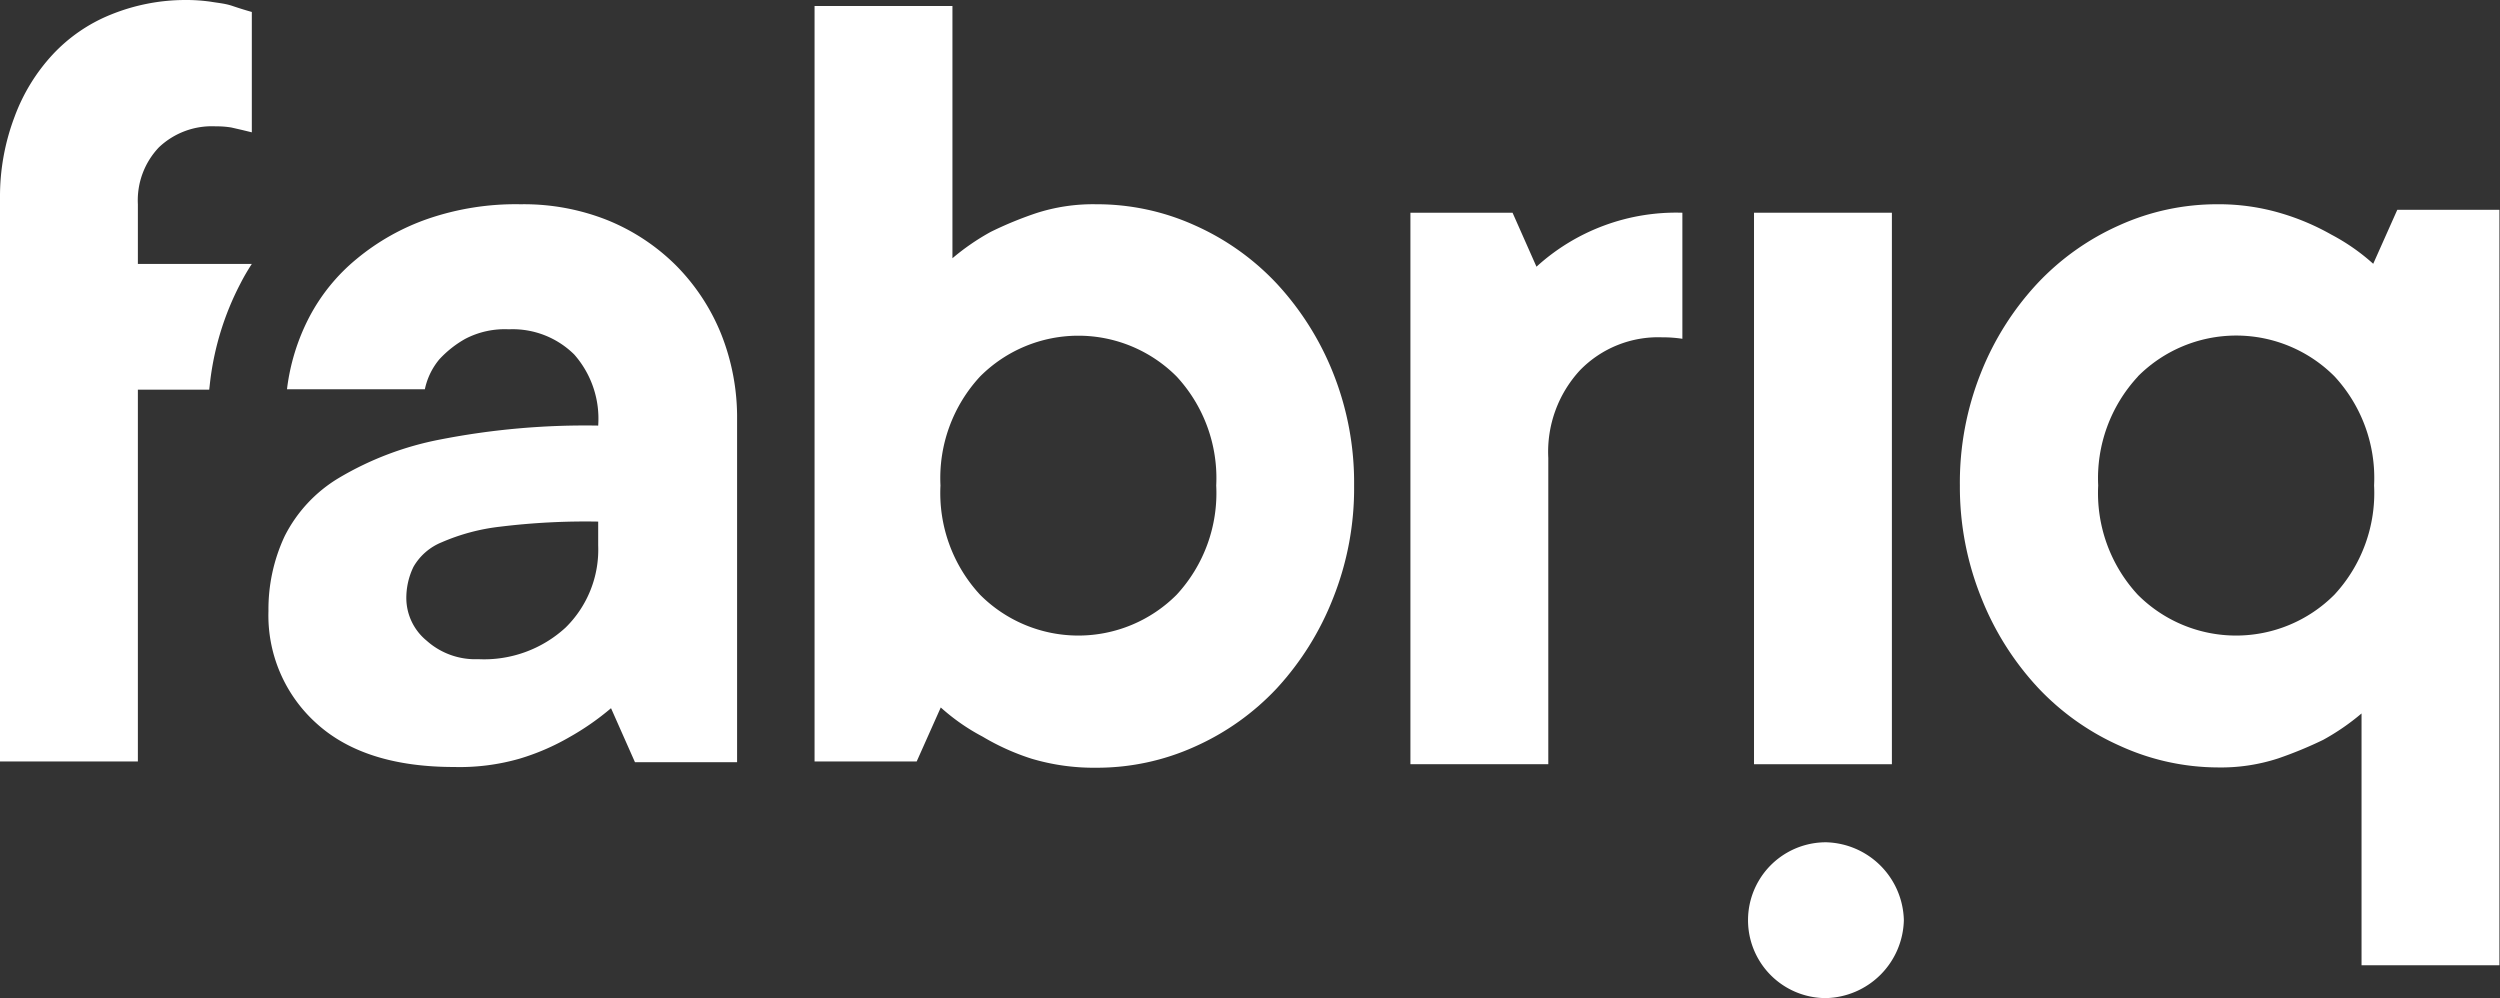 <svg xmlns="http://www.w3.org/2000/svg" viewBox="0 0 171.35 68.41"><rect x="0" y="0" width="171.35" height="68.41" fill="#333333" stroke="none"/><g id="Lager_2" data-name="Lager 2"><g id="Lager_1-2" data-name="Lager 1"><path d="M46.3,18.16a14.22,14.22,0,0,0-4.69-3.08A15.48,15.48,0,0,0,35.69,14a18.55,18.55,0,0,0-6.37,1,15.73,15.73,0,0,0-4.88,2.75,12.93,12.93,0,0,0-3.25,4,14.45,14.45,0,0,0-1.52,4.93h9.45a4.7,4.7,0,0,1,1-2.06,7.25,7.25,0,0,1,1.76-1.39,5.85,5.85,0,0,1,3-.66,6,6,0,0,1,4.48,1.73A6.65,6.65,0,0,1,41,29.17a51.69,51.69,0,0,0-10.81.95,21.53,21.53,0,0,0-6.95,2.63,9.77,9.77,0,0,0-3.73,4,11.82,11.82,0,0,0-1.11,5.13,9.94,9.94,0,0,0,3.28,7.69q3.29,3,9.45,3A14.84,14.84,0,0,0,35.61,52,15.87,15.87,0,0,0,39,50.54a18.05,18.05,0,0,0,2.88-2l1.64,3.7h7V28.76a15.43,15.43,0,0,0-1.11-5.91A14.22,14.22,0,0,0,46.3,18.16ZM41,37.39A7.49,7.49,0,0,1,38.78,43a8.25,8.25,0,0,1-6,2.18,5,5,0,0,1-3.54-1.27,3.79,3.79,0,0,1-1.39-2.84,4.89,4.89,0,0,1,.49-2.22,3.93,3.93,0,0,1,1.93-1.68,14,14,0,0,1,4-1.07A48.26,48.26,0,0,1,41,35.75Z" fill="#fff"/><path d="M14.46.12A11.81,11.81,0,0,0,12.74,0,13.59,13.59,0,0,0,7.6,1a11.13,11.13,0,0,0-4,2.75A12.75,12.75,0,0,0,1,8,15.4,15.4,0,0,0,0,13.56V52.19H9.45V26.71h4.89l.07-.62a19.49,19.49,0,0,1,2.05-6.62,14.56,14.56,0,0,1,.8-1.38H9.45V14a5.27,5.27,0,0,1,1.44-3.9,5.27,5.27,0,0,1,3.9-1.44,6.07,6.07,0,0,1,1.07.08l.74.17.66.16V.82c-.39-.11-.82-.24-1.32-.41S15,.21,14.46.12Z" fill="#fff"/><path d="M91.37,25.56a19.74,19.74,0,0,0-3.86-6.12,17.38,17.38,0,0,0-5.63-4A16.26,16.26,0,0,0,75.14,14a12.63,12.63,0,0,0-4.15.62,25.29,25.29,0,0,0-3.08,1.27,15.81,15.81,0,0,0-2.63,1.81V.41H55.83V52.19h7l1.65-3.7a14.09,14.09,0,0,0,2.87,2A16.09,16.09,0,0,0,70.7,52a14.93,14.93,0,0,0,4.44.62,16.26,16.26,0,0,0,6.74-1.44,17.38,17.38,0,0,0,5.63-4A19.74,19.74,0,0,0,91.37,41a20.3,20.3,0,0,0,1.44-7.73A20.25,20.25,0,0,0,91.37,25.56ZM80.65,40.76a9.51,9.51,0,0,1-13.48,0,10.26,10.26,0,0,1-2.71-7.48,10.25,10.25,0,0,1,2.71-7.47,9.51,9.51,0,0,1,13.48,0,10.25,10.25,0,0,1,2.71,7.47A10.26,10.26,0,0,1,80.65,40.76Z" fill="#fff"/><path d="M135.81,41a19.67,19.67,0,0,0,3.86,6.12,17.38,17.38,0,0,0,5.63,4A16.26,16.26,0,0,0,152,52.6a12.63,12.63,0,0,0,4.15-.62,27.77,27.77,0,0,0,3.08-1.27,15.81,15.81,0,0,0,2.63-1.81V66.16h9.45V14.38h-7l-1.65,3.7a14.09,14.09,0,0,0-2.87-2,16.33,16.33,0,0,0-3.37-1.44A14.93,14.93,0,0,0,152,14a16.26,16.26,0,0,0-6.74,1.44,17.38,17.38,0,0,0-5.63,4,19.56,19.56,0,0,0-3.86,6.12,20.25,20.25,0,0,0-1.44,7.72A20.3,20.3,0,0,0,135.81,41Zm10.72-15.2a9.51,9.51,0,0,1,13.48,0,10.25,10.25,0,0,1,2.71,7.47A10.26,10.26,0,0,1,160,40.76a9.51,9.51,0,0,1-13.48,0,10.26,10.26,0,0,1-2.71-7.48A10.25,10.25,0,0,1,146.53,25.81Z" fill="#fff"/><path d="M105.31,18.28l-1.64-3.7h-7v37.8h9.45v-21a8.23,8.23,0,0,1,2.17-6,7.47,7.47,0,0,1,5.63-2.26,9,9,0,0,1,1.39.1V14.58A14.21,14.21,0,0,0,105.31,18.28Z" fill="#fff"/><rect x="120.22" y="14.58" width="9.45" height="37.8" fill="#fff"/><path d="M125.15,57.73a5.34,5.34,0,0,0,0,10.68,5.47,5.47,0,0,0,5.34-5.34,5.47,5.47,0,0,0-5.34-5.34Z" fill="#fff"/></g></g></svg>